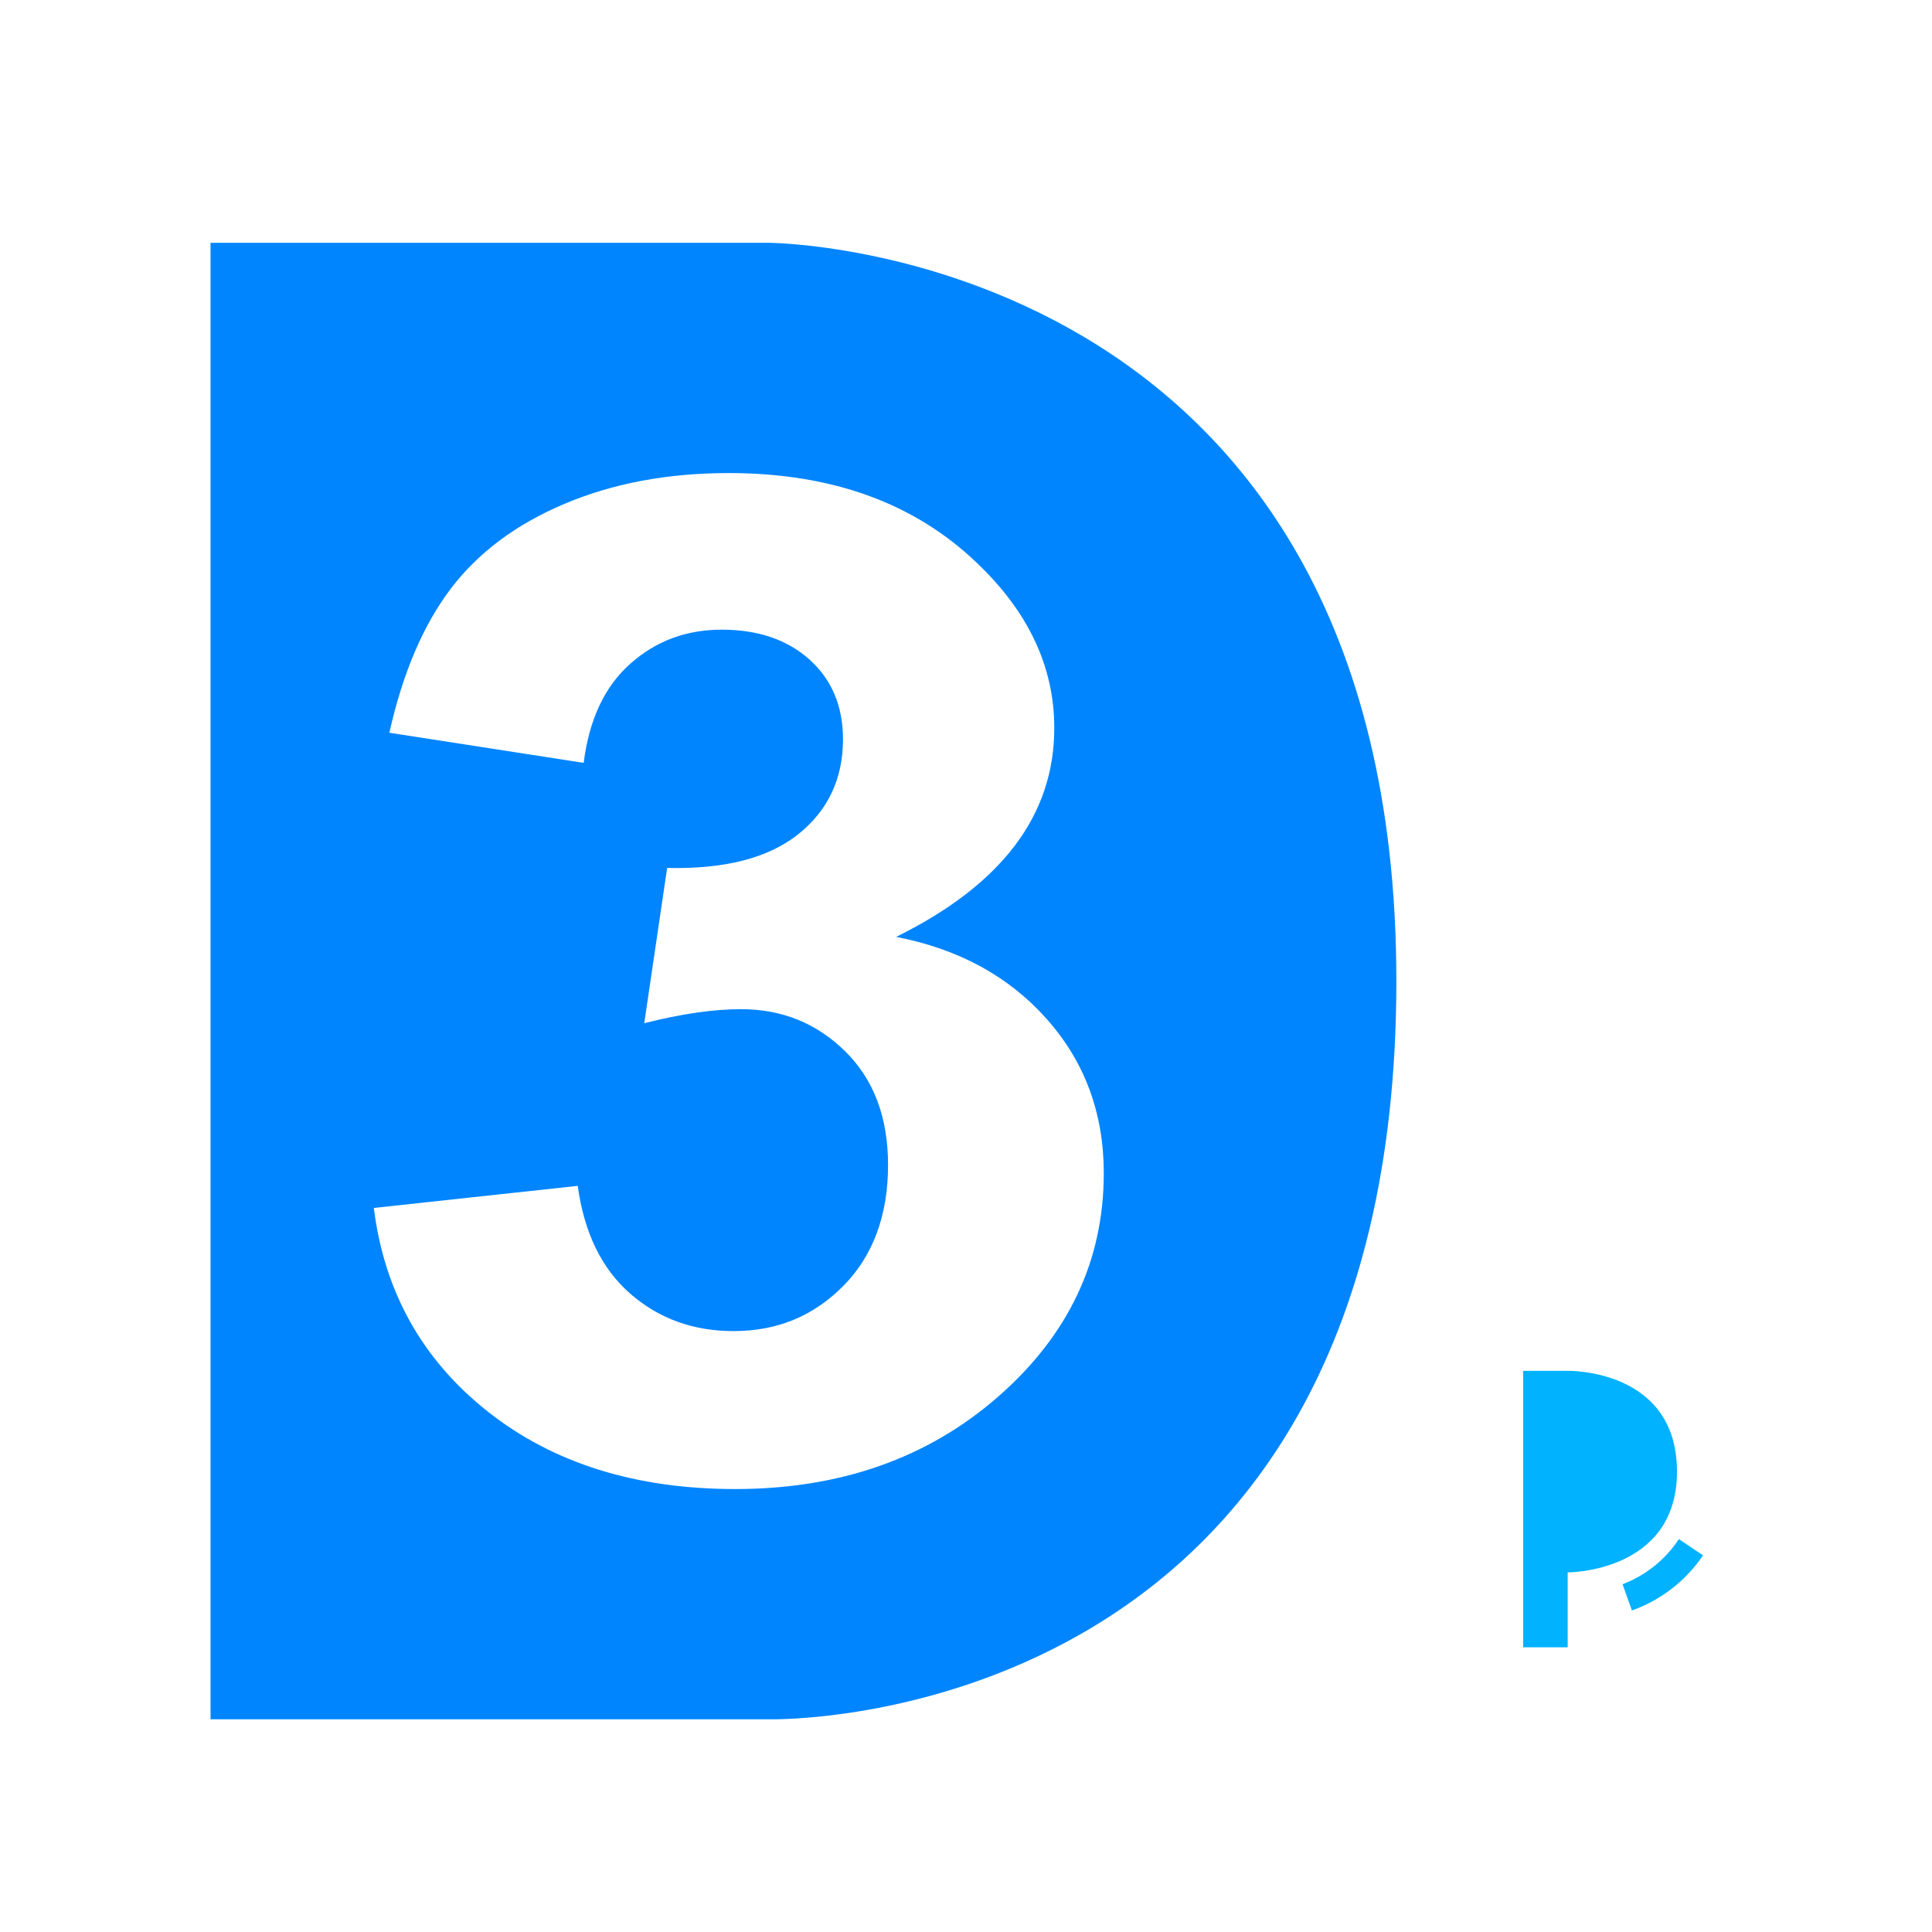 <?xml version="1.0" encoding="UTF-8" standalone="no"?>
<!-- Created with Inkscape (http://www.inkscape.org/) -->

<svg
   xmlns:dc="http://purl.org/dc/elements/1.1/"
   xmlns:cc="http://creativecommons.org/ns#"
   xmlns:rdf="http://www.w3.org/1999/02/22-rdf-syntax-ns#"
   xmlns:svg="http://www.w3.org/2000/svg"
   xmlns="http://www.w3.org/2000/svg"
   xmlns:sodipodi="http://sodipodi.sourceforge.net/DTD/sodipodi-0.dtd"
   xmlns:inkscape="http://www.inkscape.org/namespaces/inkscape"
   width="200"
   height="200"
   id="svg2"
   version="1.1"
   viewbox="0 0 200 200"
   inkscape:version="0.48.4 r9939"
   sodipodi:docname="devlogo.svg">
  <defs
     id="defs4" />
  <sodipodi:namedview
     id="base"
     pagecolor="#ffffff"
     bordercolor="#666666"
     borderopacity="1.0"
     inkscape:pageopacity="0.0"
     inkscape:pageshadow="2"
     inkscape:zoom="0.49497475"
     inkscape:cx="443.11531"
     inkscape:cy="291.84542"
     inkscape:document-units="px"
     inkscape:current-layer="layer1"
     showgrid="false"
     inkscape:showpageshadow="false"
     inkscape:window-width="1366"
     inkscape:window-height="715"
     inkscape:window-x="-8"
     inkscape:window-y="-8"
     inkscape:window-maximized="1" />
  <g
     inkscape:label="Layer 1"
     inkscape:groupmode="layer"
     id="layer1"
     transform="translate(0,-852.362)">
    <path
       style="fill:#0085ff;fill-opacity:1;stroke:none"
       d="m 21.794,877.498 0,152.845 57.822,0 c 0,0 64.935,1.63 64.935,-76.423 0,-76.12 -64.935,-76.422 -64.935,-76.422 l -57.822,0 z M 75.409,901.332 c 10.706,10e-5 19.233,3.1 25.699,9.284 5.327,5.06 8.031,10.742 8.031,17.114 -5e-5,9.043 -5.455,16.229 -16.368,21.617 6.517,1.265 11.698,4.118 15.603,8.522 3.905,4.404 5.889,9.704 5.889,15.936 -10e-5,9.043 -3.645,16.769 -10.937,23.142 -7.293,6.372 -16.367,9.561 -27.228,9.561 -10.293,0 -18.847,-2.672 -25.622,-8.037 C 43.7,993.106 39.783,986.076 38.697,977.408 l 21.11,-2.286 c 0.672,4.873 2.482,8.578 5.43,11.155 2.948,2.577 6.518,3.88 10.708,3.88 4.5,2e-5 8.242,-1.55 11.32,-4.642 3.077,-3.092 4.665,-7.293 4.666,-12.541 -3.8e-5,-4.966 -1.488,-8.874 -4.436,-11.779 -2.948,-2.905 -6.543,-4.365 -10.784,-4.365 -2.793,6e-5 -6.14,0.471 -10.019,1.455 l 2.371,-16.074 c 5.896,0.141 10.434,-1.004 13.538,-3.464 3.103,-2.46 4.665,-5.762 4.666,-9.839 -7.7e-5,-3.467 -1.166,-6.183 -3.442,-8.245 -2.276,-2.061 -5.326,-3.118 -9.102,-3.118 -3.724,9e-5 -6.846,1.191 -9.484,3.534 -2.638,2.343 -4.25,5.756 -4.818,10.254 l -20.115,-3.118 c 1.396,-6.231 3.529,-11.172 6.348,-14.896 2.819,-3.725 6.736,-6.667 11.779,-8.799 5.043,-2.132 10.721,-3.187 16.979,-3.187 z"
       id="path2985-7"
       inkscape:connector-curvature="0" />
    <g
       transform="matrix(1.33,0,0,1.33,-198.779,1042.462)"
       style="font-size:40px;font-style:normal;font-weight:normal;line-height:125%;letter-spacing:0px;word-spacing:0px;fill:#00b2ff;fill-opacity:1;stroke:#00b2ff;font-family:Sans;stroke-opacity:1;stroke-width:2.82;stroke-miterlimit:4;stroke-dasharray:none"
       id="text3045" />
    <path
       inkscape:connector-curvature="0"
       style="fill:#00b2ff;fill-opacity:1;stroke:none"
       d="m 157.673,994.27 0,28.621 4.613,0 0,-7.756 c 0,0 11.315,0.044 11.315,-10.432 0,-10.686 -11.315,-10.432 -11.315,-10.432 l -4.613,0 z m 16.12,17.418 c -1.374,2.098 -3.399,3.752 -5.83,4.674 l 0.973,2.717 c 2.995,-1.069 5.583,-3.071 7.361,-5.708 l -2.504,-1.683 z"
       id="path2985" />
  </g>
</svg>
